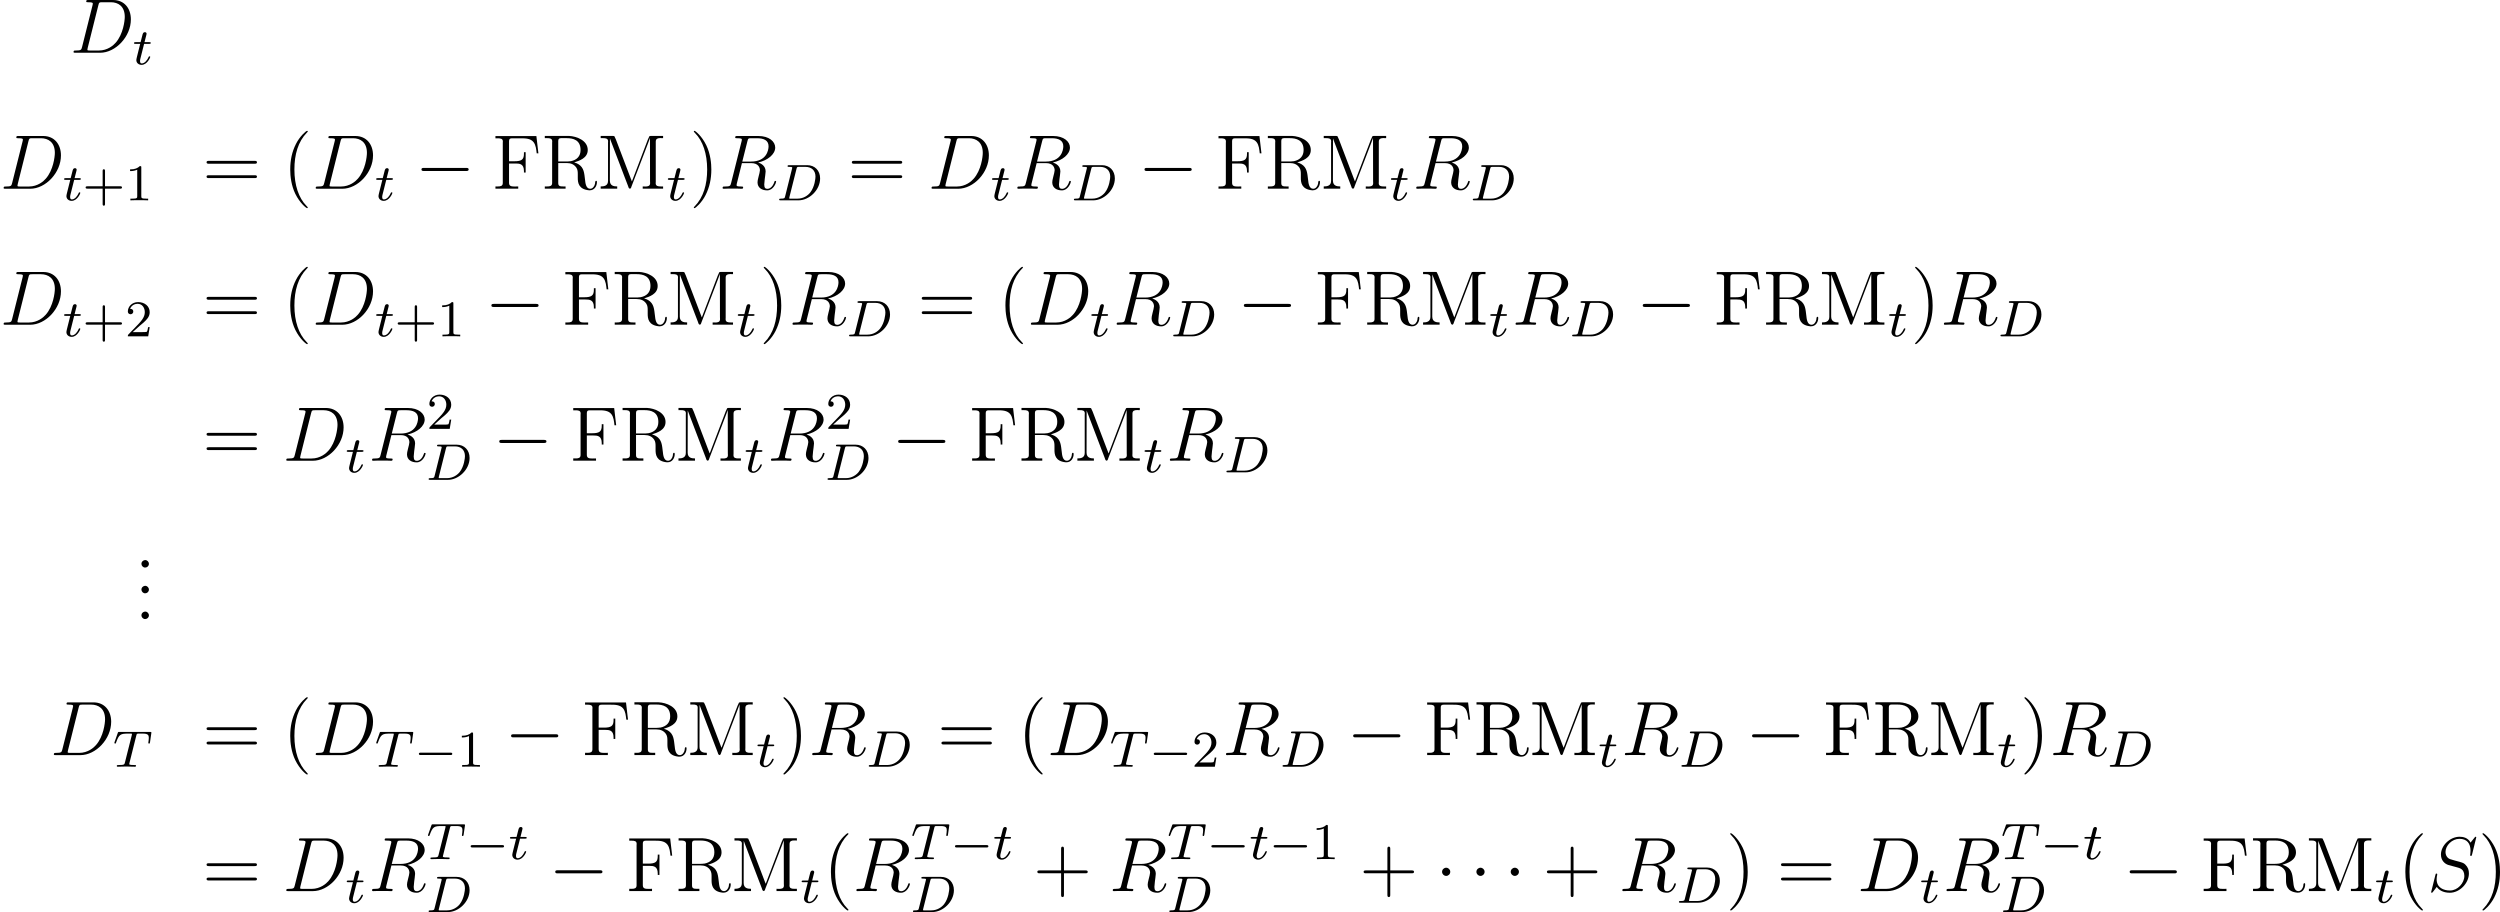 <?xml version='1.0' encoding='UTF-8'?>
<!-- This file was generated by dvisvgm 2.9.1 -->
<svg version='1.1' xmlns='http://www.w3.org/2000/svg' xmlns:xlink='http://www.w3.org/1999/xlink' width='386.892pt' height='141.149pt' viewBox='29.192 320.44 386.892 141.149'>
<defs>
<path id='g29-40' d='M3.885 2.905C3.885 2.869 3.885 2.845 3.682 2.642C2.487 1.435 1.817-.538 1.817-2.977C1.817-5.296 2.379-7.293 3.766-8.703C3.885-8.811 3.885-8.835 3.885-8.871C3.885-8.942 3.826-8.966 3.778-8.966C3.622-8.966 2.642-8.106 2.056-6.934C1.447-5.727 1.172-4.447 1.172-2.977C1.172-1.913 1.339-.49 1.961 .789C2.666 2.224 3.646 3.001 3.778 3.001C3.826 3.001 3.885 2.977 3.885 2.905Z'/>
<path id='g29-41' d='M3.371-2.977C3.371-3.885 3.252-5.368 2.582-6.755C1.877-8.189 .897-8.966 .765-8.966C.717-8.966 .658-8.942 .658-8.871C.658-8.835 .658-8.811 .861-8.608C2.056-7.4 2.726-5.428 2.726-2.989C2.726-.669 2.164 1.327 .777 2.738C.658 2.845 .658 2.869 .658 2.905C.658 2.977 .717 3.001 .765 3.001C.921 3.001 1.901 2.14 2.487 .968C3.096-.251 3.371-1.542 3.371-2.977Z'/>
<path id='g29-43' d='M4.77-2.762H8.07C8.237-2.762 8.452-2.762 8.452-2.977C8.452-3.204 8.249-3.204 8.07-3.204H4.77V-6.504C4.77-6.671 4.77-6.886 4.555-6.886C4.328-6.886 4.328-6.683 4.328-6.504V-3.204H1.028C.861-3.204 .646-3.204 .646-2.989C.646-2.762 .849-2.762 1.028-2.762H4.328V.538C4.328 .705 4.328 .921 4.543 .921C4.77 .921 4.77 .717 4.77 .538V-2.762Z'/>
<path id='g29-61' d='M8.07-3.873C8.237-3.873 8.452-3.873 8.452-4.089C8.452-4.316 8.249-4.316 8.07-4.316H1.028C.861-4.316 .646-4.316 .646-4.101C.646-3.873 .849-3.873 1.028-3.873H8.07ZM8.07-1.65C8.237-1.65 8.452-1.65 8.452-1.865C8.452-2.092 8.249-2.092 8.07-2.092H1.028C.861-2.092 .646-2.092 .646-1.877C.646-1.65 .849-1.65 1.028-1.65H8.07Z'/>
<path id='g28-46' d='M1.53-1.16C1.279-1.112 1.04-.897 1.04-.598C1.04-.287 1.303-.012 1.614-.012S2.2-.251 2.2-.586C2.2-.897 1.937-1.172 1.626-1.172C1.59-1.172 1.566-1.16 1.53-1.16Z'/>
<path id='g28-70' d='M.49-8.153V-7.807H.861C1.267-7.807 1.638-7.759 1.638-7.329C1.638-7.257 1.626-7.173 1.626-7.101V-.885C1.626-.406 1.255-.359 .861-.359H.49V-.012H4.017V-.359C3.862-.359 3.682-.347 3.491-.347C2.917-.347 2.594-.406 2.594-.921V-3.909H3.599C4.232-3.909 4.902-3.862 4.902-2.726V-2.511H5.165V-5.655H4.902V-5.44C4.902-4.543 4.579-4.256 3.419-4.256H2.594V-7.376C2.594-7.711 2.738-7.807 3.061-7.807H4.447C5.117-7.807 5.93-7.795 6.384-7.221C6.755-6.743 6.802-6.073 6.874-5.487H7.137L6.826-8.153H.49Z'/>
<path id='g28-77' d='M.526-8.177V-7.831H.921C1.315-7.831 1.674-7.783 1.674-7.34C1.674-7.257 1.662-7.185 1.662-7.113V-1.207C1.662-.442 1.028-.359 .526-.359V-.012H3.084V-.359C2.534-.359 1.949-.466 1.949-1.267L1.961-7.783C2.02-7.58 2.116-7.376 2.188-7.173C2.881-5.392 3.539-3.622 4.22-1.841L4.758-.442C4.806-.287 4.854-.048 5.033-.012H5.045C5.224-.012 5.272-.287 5.32-.418L7.436-5.942C7.592-6.36 7.747-6.779 7.914-7.197L8.058-7.592C8.094-7.675 8.13-7.759 8.153-7.855L8.165-1.16C8.165-1.064 8.177-.956 8.177-.861C8.177-.406 7.807-.347 7.436-.347C7.293-.347 7.149-.359 7.03-.359V-.012H10.186V-.359H9.803C9.409-.359 9.038-.406 9.038-.861C9.038-.944 9.05-1.016 9.05-1.088V-7.305C9.05-7.771 9.409-7.843 9.767-7.843C9.911-7.843 10.054-7.831 10.186-7.831V-8.177H8.273L8.07-8.141L7.831-7.627L5.368-1.16H5.344L2.881-7.627L2.642-8.141L2.439-8.177H.526Z'/>
<path id='g28-82' d='M.49-8.177V-7.831H.885C1.279-7.831 1.638-7.783 1.638-7.34C1.638-7.257 1.626-7.185 1.626-7.113V-.885C1.626-.406 1.255-.359 .861-.359H.49V-.012H3.706V-.359H3.335C2.869-.359 2.57-.395 2.57-.873V-3.981H3.873C4.543-3.981 5.045-3.766 5.392-3.24C5.583-2.929 5.595-2.594 5.595-2.248V-1.674C5.595-.968 5.703 .084 7.34 .239H7.448C8.165 .239 8.56-.406 8.56-1.04C8.56-1.112 8.56-1.231 8.44-1.231C8.261-1.231 8.285-.921 8.261-.777C8.189-.406 7.914 0 7.508 0C6.85 0 6.767-.921 6.719-1.387C6.587-2.367 6.599-3.264 5.655-3.826C5.464-3.933 5.248-4.029 5.033-4.077C5.81-4.328 7.137-4.734 7.137-6.001C7.137-7.46 5.452-8.118 4.244-8.177H.49ZM2.57-4.22V-7.388C2.57-7.699 2.69-7.831 3.001-7.831H3.873C4.89-7.831 6.025-7.544 6.025-6.001C6.025-5.033 5.452-4.459 4.531-4.268C4.22-4.22 3.921-4.22 3.61-4.22H2.57Z'/>
<path id='g18-43' d='M3.475-1.809H5.818C5.93-1.809 6.105-1.809 6.105-1.993S5.93-2.176 5.818-2.176H3.475V-4.527C3.475-4.639 3.475-4.814 3.292-4.814S3.108-4.639 3.108-4.527V-2.176H.757C.646-2.176 .47-2.176 .47-1.993S.646-1.809 .757-1.809H3.108V.542C3.108 .654 3.108 .829 3.292 .829S3.475 .654 3.475 .542V-1.809Z'/>
<path id='g18-49' d='M2.503-5.077C2.503-5.292 2.487-5.3 2.271-5.3C1.945-4.981 1.522-4.79 .765-4.79V-4.527C.98-4.527 1.411-4.527 1.873-4.742V-.654C1.873-.359 1.849-.263 1.092-.263H.813V0C1.14-.024 1.825-.024 2.184-.024S3.236-.024 3.563 0V-.263H3.284C2.527-.263 2.503-.359 2.503-.654V-5.077Z'/>
<path id='g18-50' d='M2.248-1.626C2.375-1.745 2.71-2.008 2.837-2.12C3.332-2.574 3.802-3.013 3.802-3.738C3.802-4.686 3.005-5.3 2.008-5.3C1.052-5.3 .422-4.575 .422-3.866C.422-3.475 .733-3.419 .845-3.419C1.012-3.419 1.259-3.539 1.259-3.842C1.259-4.256 .861-4.256 .765-4.256C.996-4.838 1.53-5.037 1.921-5.037C2.662-5.037 3.045-4.407 3.045-3.738C3.045-2.909 2.463-2.303 1.522-1.339L.518-.303C.422-.215 .422-.199 .422 0H3.571L3.802-1.427H3.555C3.531-1.267 3.467-.869 3.371-.717C3.324-.654 2.718-.654 2.59-.654H1.172L2.248-1.626Z'/>
<path id='g15-68' d='M1.331-.63C1.259-.327 1.243-.263 .654-.263C.502-.263 .406-.263 .406-.112C.406 0 .51 0 .646 0H3.387C5.069 0 6.743-1.61 6.743-3.387C6.743-4.607 5.93-5.444 4.742-5.444H1.953C1.809-5.444 1.706-5.444 1.706-5.292C1.706-5.181 1.801-5.181 1.937-5.181C2.2-5.181 2.431-5.181 2.431-5.053C2.431-5.021 2.423-5.013 2.399-4.91L1.331-.63ZM3.092-4.886C3.164-5.157 3.172-5.181 3.499-5.181H4.463C5.396-5.181 6.025-4.647 6.025-3.674C6.025-3.411 5.914-2.112 5.22-1.219C4.87-.773 4.184-.263 3.244-.263H2.056C1.985-.279 1.961-.279 1.961-.335C1.961-.399 1.977-.462 1.993-.51L3.092-4.886Z'/>
<path id='g15-84' d='M3.602-4.822C3.674-5.109 3.682-5.125 4.009-5.125H4.615C5.444-5.125 5.539-4.862 5.539-4.463C5.539-4.264 5.491-3.921 5.483-3.881C5.467-3.794 5.46-3.722 5.46-3.706C5.46-3.602 5.531-3.579 5.579-3.579C5.667-3.579 5.699-3.626 5.723-3.778L5.938-5.276C5.938-5.388 5.842-5.388 5.699-5.388H1.004C.805-5.388 .789-5.388 .733-5.22L.247-3.842C.231-3.802 .207-3.738 .207-3.69C.207-3.626 .263-3.579 .327-3.579C.414-3.579 .43-3.618 .478-3.754C.933-5.029 1.164-5.125 2.375-5.125H2.686C2.925-5.125 2.933-5.117 2.933-5.053C2.933-5.029 2.901-4.87 2.893-4.838L1.841-.654C1.769-.351 1.745-.263 .917-.263C.662-.263 .582-.263 .582-.112C.582-.104 .582 0 .717 0C.933 0 1.482-.024 1.698-.024H2.375C2.598-.024 3.156 0 3.379 0C3.443 0 3.563 0 3.563-.151C3.563-.263 3.475-.263 3.26-.263C3.068-.263 3.005-.263 2.798-.279C2.542-.303 2.511-.335 2.511-.438C2.511-.47 2.519-.502 2.542-.582L3.602-4.822Z'/>
<path id='g15-116' d='M1.761-3.172H2.542C2.694-3.172 2.79-3.172 2.79-3.324C2.79-3.435 2.686-3.435 2.55-3.435H1.825L2.112-4.567C2.144-4.686 2.144-4.726 2.144-4.734C2.144-4.902 2.016-4.981 1.881-4.981C1.61-4.981 1.554-4.766 1.467-4.407L1.219-3.435H.454C.303-3.435 .199-3.435 .199-3.284C.199-3.172 .303-3.172 .438-3.172H1.156L.677-1.259C.63-1.06 .558-.781 .558-.669C.558-.191 .948 .08 1.371 .08C2.224 .08 2.71-1.044 2.71-1.14C2.71-1.227 2.638-1.243 2.59-1.243C2.503-1.243 2.495-1.211 2.439-1.092C2.279-.709 1.881-.143 1.395-.143C1.227-.143 1.132-.255 1.132-.518C1.132-.669 1.156-.757 1.18-.861L1.761-3.172Z'/>
<path id='g13-0' d='M7.878-2.75C8.082-2.75 8.297-2.75 8.297-2.989S8.082-3.228 7.878-3.228H1.411C1.207-3.228 .992-3.228 .992-2.989S1.207-2.75 1.411-2.75H7.878Z'/>
<path id='g13-1' d='M2.295-2.989C2.295-3.335 2.008-3.622 1.662-3.622S1.028-3.335 1.028-2.989S1.315-2.355 1.662-2.355S2.295-2.642 2.295-2.989Z'/>
<path id='g12-0' d='M5.571-1.809C5.699-1.809 5.874-1.809 5.874-1.993S5.699-2.176 5.571-2.176H1.004C.877-2.176 .701-2.176 .701-1.993S.877-1.809 1.004-1.809H5.571Z'/>
<path id='g16-68' d='M1.877-.885C1.769-.466 1.745-.347 .909-.347C.681-.347 .562-.347 .562-.132C.562 0 .634 0 .873 0H4.663C7.077 0 9.433-2.499 9.433-5.165C9.433-6.886 8.404-8.165 6.695-8.165H2.857C2.63-8.165 2.523-8.165 2.523-7.938C2.523-7.819 2.63-7.819 2.809-7.819C3.539-7.819 3.539-7.723 3.539-7.592C3.539-7.568 3.539-7.496 3.491-7.317L1.877-.885ZM4.4-7.352C4.507-7.795 4.555-7.819 5.021-7.819H6.336C7.46-7.819 8.488-7.209 8.488-5.559C8.488-4.961 8.249-2.881 7.089-1.566C6.755-1.172 5.846-.347 4.471-.347H3.108C2.941-.347 2.917-.347 2.845-.359C2.714-.371 2.702-.395 2.702-.49C2.702-.574 2.726-.646 2.75-.753L4.4-7.352Z'/>
<path id='g16-82' d='M4.4-7.352C4.507-7.795 4.555-7.819 5.021-7.819H5.882C6.91-7.819 7.675-7.508 7.675-6.575C7.675-5.966 7.364-4.208 4.961-4.208H3.61L4.4-7.352ZM6.061-4.065C7.544-4.388 8.703-5.344 8.703-6.372C8.703-7.305 7.759-8.165 6.097-8.165H2.857C2.618-8.165 2.511-8.165 2.511-7.938C2.511-7.819 2.594-7.819 2.821-7.819C3.539-7.819 3.539-7.723 3.539-7.592C3.539-7.568 3.539-7.496 3.491-7.317L1.877-.885C1.769-.466 1.745-.347 .921-.347C.646-.347 .562-.347 .562-.12C.562 0 .693 0 .729 0C.944 0 1.196-.024 1.423-.024H2.833C3.049-.024 3.3 0 3.515 0C3.61 0 3.742 0 3.742-.227C3.742-.347 3.634-.347 3.455-.347C2.726-.347 2.726-.442 2.726-.562C2.726-.574 2.726-.658 2.75-.753L3.551-3.969H4.985C6.121-3.969 6.336-3.252 6.336-2.857C6.336-2.678 6.217-2.212 6.133-1.901C6.001-1.351 5.966-1.219 5.966-.992C5.966-.143 6.659 .251 7.46 .251C8.428 .251 8.847-.933 8.847-1.1C8.847-1.184 8.787-1.219 8.715-1.219C8.62-1.219 8.596-1.148 8.572-1.052C8.285-.203 7.795 .012 7.496 .012S7.006-.12 7.006-.658C7.006-.944 7.149-2.032 7.161-2.092C7.221-2.534 7.221-2.582 7.221-2.678C7.221-3.551 6.516-3.921 6.061-4.065Z'/>
<path id='g16-83' d='M7.592-8.309C7.592-8.416 7.508-8.416 7.484-8.416C7.436-8.416 7.424-8.404 7.281-8.225C7.209-8.141 6.719-7.52 6.707-7.508C6.312-8.285 5.523-8.416 5.021-8.416C3.503-8.416 2.128-7.03 2.128-5.679C2.128-4.782 2.666-4.256 3.252-4.053C3.383-4.005 4.089-3.814 4.447-3.73C5.057-3.563 5.212-3.515 5.464-3.252C5.511-3.192 5.75-2.917 5.75-2.355C5.75-1.243 4.722-.096 3.527-.096C2.546-.096 1.459-.514 1.459-1.853C1.459-2.08 1.506-2.367 1.542-2.487C1.542-2.523 1.554-2.582 1.554-2.606C1.554-2.654 1.53-2.714 1.435-2.714C1.327-2.714 1.315-2.69 1.267-2.487L.658-.036C.658-.024 .61 .132 .61 .143C.61 .251 .705 .251 .729 .251C.777 .251 .789 .239 .933 .06L1.482-.658C1.769-.227 2.391 .251 3.503 .251C5.045 .251 6.456-1.243 6.456-2.738C6.456-3.24 6.336-3.682 5.882-4.125C5.631-4.376 5.416-4.435 4.316-4.722C3.515-4.937 3.407-4.973 3.192-5.165C2.989-5.368 2.833-5.655 2.833-6.061C2.833-7.066 3.85-8.094 4.985-8.094C6.157-8.094 6.707-7.376 6.707-6.241C6.707-5.93 6.647-5.607 6.647-5.559C6.647-5.452 6.743-5.452 6.779-5.452C6.886-5.452 6.898-5.487 6.946-5.679L7.592-8.309Z'/>
</defs>
<g id='page1'>
<use x='40.013' y='328.606' xlink:href='#g16-68'/>
<use x='49.732' y='330.399' xlink:href='#g15-116'/>
<use x='29.192' y='349.652' xlink:href='#g16-68'/>
<use x='38.911' y='351.445' xlink:href='#g15-116'/>
<use x='41.969' y='351.445' xlink:href='#g18-43'/>
<use x='48.556' y='351.445' xlink:href='#g18-49'/>
<use x='60.51' y='349.652' xlink:href='#g29-61'/>
<use x='72.935' y='349.652' xlink:href='#g29-40'/>
<use x='77.488' y='349.652' xlink:href='#g16-68'/>
<use x='87.207' y='351.445' xlink:href='#g15-116'/>
<use x='93.42' y='349.652' xlink:href='#g13-0'/>
<use x='105.375' y='349.652' xlink:href='#g28-70'/>
<use x='113.013' y='349.652' xlink:href='#g28-82'/>
<use x='121.625' y='349.652' xlink:href='#g28-77'/>
<use x='132.349' y='351.445' xlink:href='#g15-116'/>
<use x='135.905' y='349.652' xlink:href='#g29-41'/>
<use x='140.458' y='349.652' xlink:href='#g16-82'/>
<use x='149.368' y='351.445' xlink:href='#g15-68'/>
<use x='160.369' y='349.652' xlink:href='#g29-61'/>
<use x='172.795' y='349.652' xlink:href='#g16-68'/>
<use x='182.514' y='351.445' xlink:href='#g15-116'/>
<use x='186.07' y='349.652' xlink:href='#g16-82'/>
<use x='194.98' y='351.445' xlink:href='#g15-68'/>
<use x='205.318' y='349.652' xlink:href='#g13-0'/>
<use x='217.273' y='349.652' xlink:href='#g28-70'/>
<use x='224.91' y='349.652' xlink:href='#g28-82'/>
<use x='233.523' y='349.652' xlink:href='#g28-77'/>
<use x='244.247' y='351.445' xlink:href='#g15-116'/>
<use x='247.803' y='349.652' xlink:href='#g16-82'/>
<use x='256.713' y='351.445' xlink:href='#g15-68'/>
<use x='29.192' y='370.698' xlink:href='#g16-68'/>
<use x='38.911' y='372.491' xlink:href='#g15-116'/>
<use x='41.969' y='372.491' xlink:href='#g18-43'/>
<use x='48.556' y='372.491' xlink:href='#g18-50'/>
<use x='60.51' y='370.698' xlink:href='#g29-61'/>
<use x='72.935' y='370.698' xlink:href='#g29-40'/>
<use x='77.488' y='370.698' xlink:href='#g16-68'/>
<use x='87.207' y='372.491' xlink:href='#g15-116'/>
<use x='90.265' y='372.491' xlink:href='#g18-43'/>
<use x='96.852' y='372.491' xlink:href='#g18-49'/>
<use x='104.241' y='370.698' xlink:href='#g13-0'/>
<use x='116.196' y='370.698' xlink:href='#g28-70'/>
<use x='123.833' y='370.698' xlink:href='#g28-82'/>
<use x='132.446' y='370.698' xlink:href='#g28-77'/>
<use x='143.17' y='372.491' xlink:href='#g15-116'/>
<use x='146.726' y='370.698' xlink:href='#g29-41'/>
<use x='151.278' y='370.698' xlink:href='#g16-82'/>
<use x='160.188' y='372.491' xlink:href='#g15-68'/>
<use x='171.19' y='370.698' xlink:href='#g29-61'/>
<use x='183.616' y='370.698' xlink:href='#g29-40'/>
<use x='188.168' y='370.698' xlink:href='#g16-68'/>
<use x='197.887' y='372.491' xlink:href='#g15-116'/>
<use x='201.443' y='370.698' xlink:href='#g16-82'/>
<use x='210.353' y='372.491' xlink:href='#g15-68'/>
<use x='220.691' y='370.698' xlink:href='#g13-0'/>
<use x='232.646' y='370.698' xlink:href='#g28-70'/>
<use x='240.284' y='370.698' xlink:href='#g28-82'/>
<use x='248.896' y='370.698' xlink:href='#g28-77'/>
<use x='259.62' y='372.491' xlink:href='#g15-116'/>
<use x='263.176' y='370.698' xlink:href='#g16-82'/>
<use x='272.086' y='372.491' xlink:href='#g15-68'/>
<use x='282.424' y='370.698' xlink:href='#g13-0'/>
<use x='294.379' y='370.698' xlink:href='#g28-70'/>
<use x='302.016' y='370.698' xlink:href='#g28-82'/>
<use x='310.629' y='370.698' xlink:href='#g28-77'/>
<use x='321.353' y='372.491' xlink:href='#g15-116'/>
<use x='324.909' y='370.698' xlink:href='#g29-41'/>
<use x='329.462' y='370.698' xlink:href='#g16-82'/>
<use x='338.372' y='372.491' xlink:href='#g15-68'/>
<use x='60.51' y='391.744' xlink:href='#g29-61'/>
<use x='72.935' y='391.744' xlink:href='#g16-68'/>
<use x='82.655' y='393.537' xlink:href='#g15-116'/>
<use x='86.211' y='391.744' xlink:href='#g16-82'/>
<use x='95.219' y='386.808' xlink:href='#g18-50'/>
<use x='95.121' y='394.7' xlink:href='#g15-68'/>
<use x='105.458' y='391.744' xlink:href='#g13-0'/>
<use x='117.414' y='391.744' xlink:href='#g28-70'/>
<use x='125.051' y='391.744' xlink:href='#g28-82'/>
<use x='133.664' y='391.744' xlink:href='#g28-77'/>
<use x='144.388' y='393.537' xlink:href='#g15-116'/>
<use x='147.944' y='391.744' xlink:href='#g16-82'/>
<use x='156.952' y='386.808' xlink:href='#g18-50'/>
<use x='156.854' y='394.7' xlink:href='#g15-68'/>
<use x='167.191' y='391.744' xlink:href='#g13-0'/>
<use x='179.147' y='391.744' xlink:href='#g28-70'/>
<use x='186.784' y='391.744' xlink:href='#g28-82'/>
<use x='195.397' y='391.744' xlink:href='#g28-77'/>
<use x='206.121' y='393.537' xlink:href='#g15-116'/>
<use x='209.677' y='391.744' xlink:href='#g16-82'/>
<use x='218.587' y='393.537' xlink:href='#g15-68'/>
<use x='50.037' y='408.286' xlink:href='#g28-46'/>
<use x='50.037' y='412.271' xlink:href='#g28-46'/>
<use x='50.037' y='416.256' xlink:href='#g28-46'/>
<use x='36.964' y='437.302' xlink:href='#g16-68'/>
<use x='46.684' y='439.095' xlink:href='#g15-84'/>
<use x='60.51' y='437.302' xlink:href='#g29-61'/>
<use x='72.935' y='437.302' xlink:href='#g29-40'/>
<use x='77.488' y='437.302' xlink:href='#g16-68'/>
<use x='87.207' y='439.095' xlink:href='#g15-84'/>
<use x='93.313' y='439.095' xlink:href='#g12-0'/>
<use x='99.9' y='439.095' xlink:href='#g18-49'/>
<use x='107.289' y='437.302' xlink:href='#g13-0'/>
<use x='119.244' y='437.302' xlink:href='#g28-70'/>
<use x='126.882' y='437.302' xlink:href='#g28-82'/>
<use x='135.494' y='437.302' xlink:href='#g28-77'/>
<use x='146.218' y='439.095' xlink:href='#g15-116'/>
<use x='149.774' y='437.302' xlink:href='#g29-41'/>
<use x='154.327' y='437.302' xlink:href='#g16-82'/>
<use x='163.237' y='439.095' xlink:href='#g15-68'/>
<use x='174.238' y='437.302' xlink:href='#g29-61'/>
<use x='186.664' y='437.302' xlink:href='#g29-40'/>
<use x='191.216' y='437.302' xlink:href='#g16-68'/>
<use x='200.936' y='439.095' xlink:href='#g15-84'/>
<use x='207.042' y='439.095' xlink:href='#g12-0'/>
<use x='213.628' y='439.095' xlink:href='#g18-50'/>
<use x='218.361' y='437.302' xlink:href='#g16-82'/>
<use x='227.271' y='439.095' xlink:href='#g15-68'/>
<use x='237.608' y='437.302' xlink:href='#g13-0'/>
<use x='249.563' y='437.302' xlink:href='#g28-70'/>
<use x='257.201' y='437.302' xlink:href='#g28-82'/>
<use x='265.814' y='437.302' xlink:href='#g28-77'/>
<use x='276.537' y='439.095' xlink:href='#g15-116'/>
<use x='280.094' y='437.302' xlink:href='#g16-82'/>
<use x='289.004' y='439.095' xlink:href='#g15-68'/>
<use x='299.341' y='437.302' xlink:href='#g13-0'/>
<use x='311.296' y='437.302' xlink:href='#g28-70'/>
<use x='318.934' y='437.302' xlink:href='#g28-82'/>
<use x='327.547' y='437.302' xlink:href='#g28-77'/>
<use x='338.27' y='439.095' xlink:href='#g15-116'/>
<use x='341.827' y='437.302' xlink:href='#g29-41'/>
<use x='346.379' y='437.302' xlink:href='#g16-82'/>
<use x='355.289' y='439.095' xlink:href='#g15-68'/>
<use x='60.51' y='458.348' xlink:href='#g29-61'/>
<use x='72.935' y='458.348' xlink:href='#g16-68'/>
<use x='82.655' y='460.141' xlink:href='#g15-116'/>
<use x='86.211' y='458.348' xlink:href='#g16-82'/>
<use x='95.219' y='453.4' xlink:href='#g15-84'/>
<use x='101.326' y='453.4' xlink:href='#g12-0'/>
<use x='107.912' y='453.4' xlink:href='#g15-116'/>
<use x='95.121' y='461.589' xlink:href='#g15-68'/>
<use x='114.125' y='458.348' xlink:href='#g13-0'/>
<use x='126.08' y='458.348' xlink:href='#g28-70'/>
<use x='133.718' y='458.348' xlink:href='#g28-82'/>
<use x='142.331' y='458.348' xlink:href='#g28-77'/>
<use x='153.054' y='460.141' xlink:href='#g15-116'/>
<use x='156.611' y='458.348' xlink:href='#g29-40'/>
<use x='161.163' y='458.348' xlink:href='#g16-82'/>
<use x='170.171' y='453.4' xlink:href='#g15-84'/>
<use x='176.278' y='453.4' xlink:href='#g12-0'/>
<use x='182.864' y='453.4' xlink:href='#g15-116'/>
<use x='170.073' y='461.589' xlink:href='#g15-68'/>
<use x='189.077' y='458.348' xlink:href='#g29-43'/>
<use x='200.838' y='458.348' xlink:href='#g16-82'/>
<use x='209.847' y='453.4' xlink:href='#g15-84'/>
<use x='215.953' y='453.4' xlink:href='#g12-0'/>
<use x='222.54' y='453.4' xlink:href='#g15-116'/>
<use x='225.598' y='453.4' xlink:href='#g12-0'/>
<use x='232.184' y='453.4' xlink:href='#g18-49'/>
<use x='209.749' y='461.589' xlink:href='#g15-68'/>
<use x='239.573' y='458.348' xlink:href='#g29-43'/>
<use x='251.335' y='458.348' xlink:href='#g13-1'/>
<use x='256.648' y='458.348' xlink:href='#g13-1'/>
<use x='261.961' y='458.348' xlink:href='#g13-1'/>
<use x='267.939' y='458.348' xlink:href='#g29-43'/>
<use x='279.7' y='458.348' xlink:href='#g16-82'/>
<use x='288.61' y='460.141' xlink:href='#g15-68'/>
<use x='296.291' y='458.348' xlink:href='#g29-41'/>
<use x='304.164' y='458.348' xlink:href='#g29-61'/>
<use x='316.59' y='458.348' xlink:href='#g16-68'/>
<use x='326.309' y='460.141' xlink:href='#g15-116'/>
<use x='329.865' y='458.348' xlink:href='#g16-82'/>
<use x='338.874' y='453.4' xlink:href='#g15-84'/>
<use x='344.98' y='453.4' xlink:href='#g12-0'/>
<use x='351.567' y='453.4' xlink:href='#g15-116'/>
<use x='338.775' y='461.589' xlink:href='#g15-68'/>
<use x='357.779' y='458.348' xlink:href='#g13-0'/>
<use x='369.735' y='458.348' xlink:href='#g28-70'/>
<use x='377.372' y='458.348' xlink:href='#g28-82'/>
<use x='385.985' y='458.348' xlink:href='#g28-77'/>
<use x='396.709' y='460.141' xlink:href='#g15-116'/>
<use x='400.265' y='458.348' xlink:href='#g29-40'/>
<use x='404.817' y='458.348' xlink:href='#g16-83'/>
<use x='412.713' y='458.348' xlink:href='#g29-41'/>
</g>
</svg>